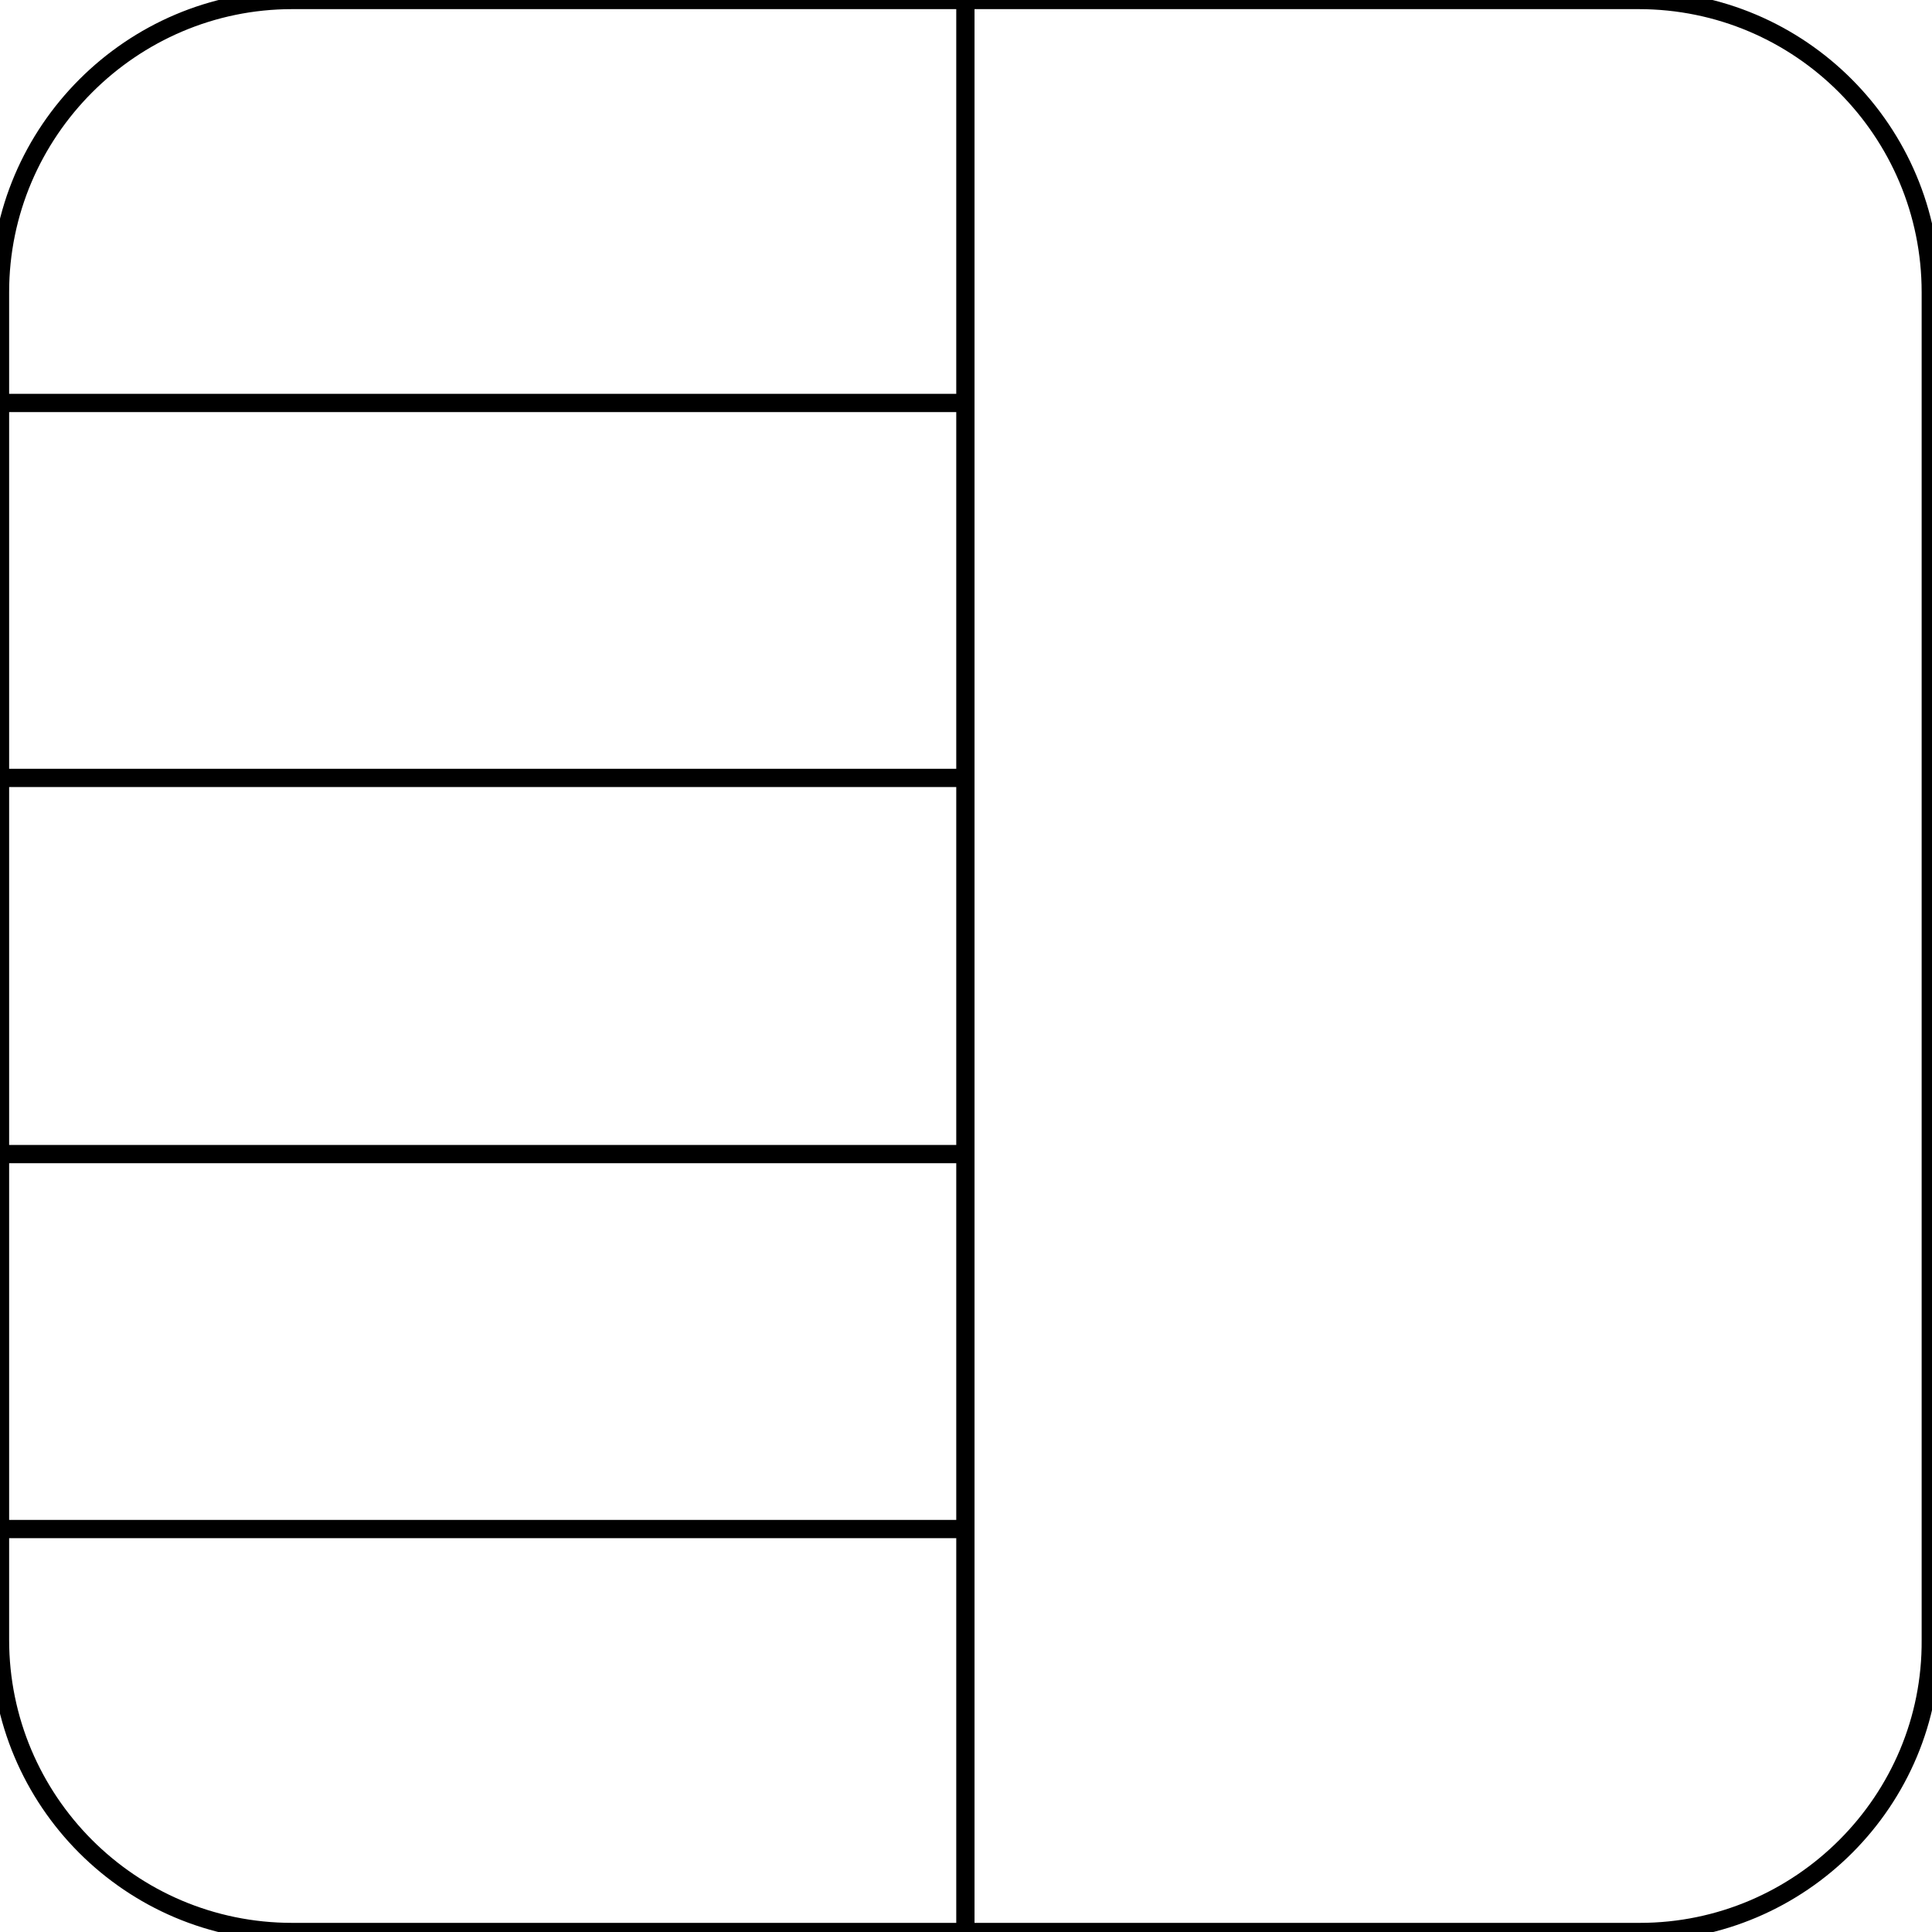 <?xml version="1.0" encoding="utf-8"?>
<!-- Generator: Adobe Illustrator 25.0.0, SVG Export Plug-In . SVG Version: 6.00 Build 0)  -->
<svg version="1.1" id="Layer_1" xmlns="http://www.w3.org/2000/svg" xmlns:xlink="http://www.w3.org/1999/xlink" x="0px" y="0px"
	 viewBox="0 0 158.7 158.7" style="enable-background:new 0 0 158.7 158.7;" xml:space="preserve">
<style type="text/css">
	.st0{fill:none;stroke:#000000;stroke-width:1.5;stroke-miterlimit:10;}
</style>
<path class="st0" d="M134.7,158.7H79.3H24c-13.3,0-24-10.8-24-24V24C0,10.8,10.8,0,24,0h55.3h55.3c13.3,0,24,10.8,24,24v110.7
	C158.7,147.9,147.9,158.7,134.7,158.7z"/>
<line class="st0" x1="79.3" y1="0" x2="79.3" y2="158.7"/>
<path class="st0" d="M0,33.1h79.3H0z"/>
<path class="st0" d="M0,63.9h79.3H0z"/>
<path class="st0" d="M0,94.8h79.3H0z"/>
<path class="st0" d="M0,125.6h79.3H0z"/>
</svg>
